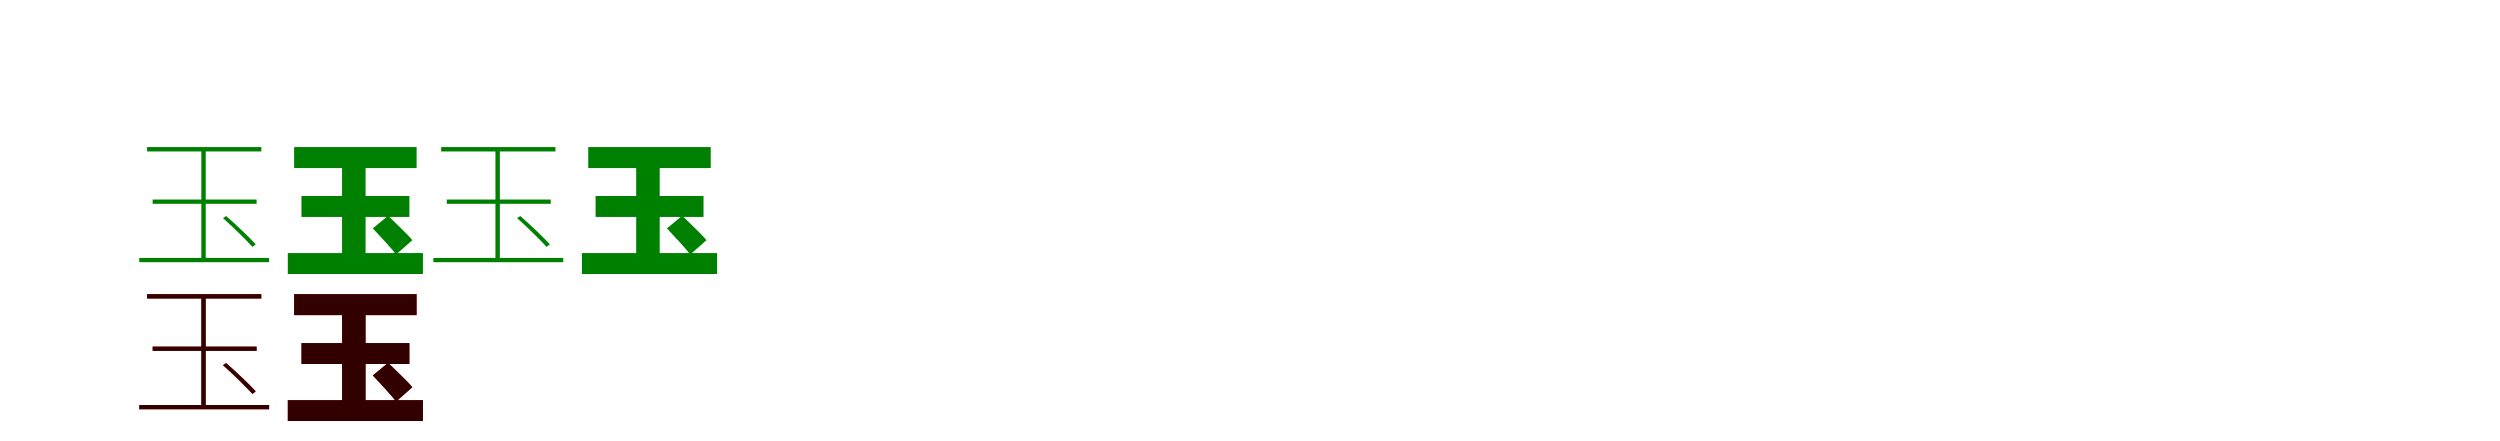 <?xml version="1.0" encoding="UTF-8"?>
<svg width="1700" height="300" xmlns="http://www.w3.org/2000/svg">
<rect width="100%" height="100%" fill="white"/>
<g fill="green" transform="translate(100 100) scale(0.1 -0.1)"><path d="M0.0 0.0V-30.0H777.0V0.0ZM-53.0 -754.0V-783.0H830.0V-754.0ZM369.0 -14.0V-773.0H399.0V-14.0ZM516.0 -483.0C586.0 -545.0 672.0 -630.0 717.0 -679.0L739.0 -661.0C694.0 -612.0 608.0 -530.0 538.0 -469.0ZM38.0 -357.0V-386.0H745.0V-357.0Z"/></g>
<g fill="green" transform="translate(200 100) scale(0.1 -0.1)"><path d="M0.0 0.0V-143.0H833.0V0.0ZM-43.0 -721.0V-863.0H876.0V-721.0ZM326.0 -50.0V-811.0H486.0V-50.0ZM535.0 -553.0C585.0 -608.0 660.0 -684.0 693.0 -731.0L804.0 -633.0C767.0 -588.0 689.0 -517.0 639.0 -467.0ZM50.0 -333.0V-475.0H784.0V-333.0Z"/></g>
<g fill="green" transform="translate(300 100) scale(0.1 -0.1)"><path d="M0.0 0.0V-30.0H777.0V0.0ZM-53.0 -754.0V-783.0H830.0V-754.0ZM369.0 -14.0V-773.0H399.0V-14.0ZM516.0 -483.0C586.0 -545.0 672.0 -630.0 717.0 -679.0L739.0 -661.0C694.0 -612.0 608.0 -530.0 538.0 -469.0ZM38.0 -357.0V-386.0H745.0V-357.0Z"/></g>
<g fill="green" transform="translate(400 100) scale(0.1 -0.1)"><path d="M0.0 0.0V-143.0H833.0V0.0ZM-43.0 -721.0V-863.0H876.0V-721.0ZM326.0 -50.0V-811.0H486.0V-50.0ZM535.0 -553.0C585.0 -608.0 660.0 -684.0 693.0 -731.0L804.0 -633.0C767.0 -588.0 689.0 -517.0 639.0 -467.0ZM50.0 -333.0V-475.0H784.0V-333.0Z"/></g>
<g fill="red" transform="translate(100 200) scale(0.1 -0.1)"><path d="M0.0 0.0V-30.0H777.0V0.0ZM-53.0 -754.0V-783.0H830.0V-754.0ZM369.0 -14.0V-773.0H399.0V-14.0ZM516.0 -483.0C586.0 -545.0 672.0 -630.0 717.0 -679.0L739.0 -661.0C694.0 -612.0 608.0 -530.0 538.0 -469.0ZM38.0 -357.0V-386.0H745.0V-357.0Z"/></g>
<g fill="black" opacity=".8" transform="translate(100 200) scale(0.1 -0.1)"><path d="M0.0 0.0V-30.0H777.0V0.0ZM-53.0 -754.0V-783.0H830.0V-754.0ZM369.0 -14.0V-773.0H399.0V-14.0ZM516.0 -483.0C586.0 -545.0 672.0 -630.0 717.0 -679.0L739.0 -661.0C694.0 -612.0 608.0 -530.0 538.0 -469.0ZM38.0 -357.0V-386.0H745.0V-357.0Z"/></g>
<g fill="red" transform="translate(200 200) scale(0.1 -0.1)"><path d="M0.0 0.0V-143.0H833.0V0.0ZM-43.0 -721.0V-863.0H876.0V-721.0ZM326.0 -50.0V-811.0H486.0V-50.0ZM535.0 -553.0C585.0 -608.0 660.0 -684.0 693.0 -731.0L804.0 -633.0C767.0 -588.0 689.0 -517.0 639.0 -467.0ZM50.0 -333.0V-475.0H784.0V-333.0Z"/></g>
<g fill="black" opacity=".8" transform="translate(200 200) scale(0.1 -0.1)"><path d="M0.0 0.0V-143.0H833.0V0.0ZM-43.0 -721.0V-863.0H876.0V-721.0ZM326.0 -50.0V-811.0H486.0V-50.0ZM535.0 -553.0C585.0 -608.0 660.0 -684.0 693.0 -731.0L804.0 -633.0C767.0 -588.0 689.0 -517.0 639.0 -467.0ZM50.0 -333.0V-475.0H784.0V-333.0Z"/></g>
</svg>

